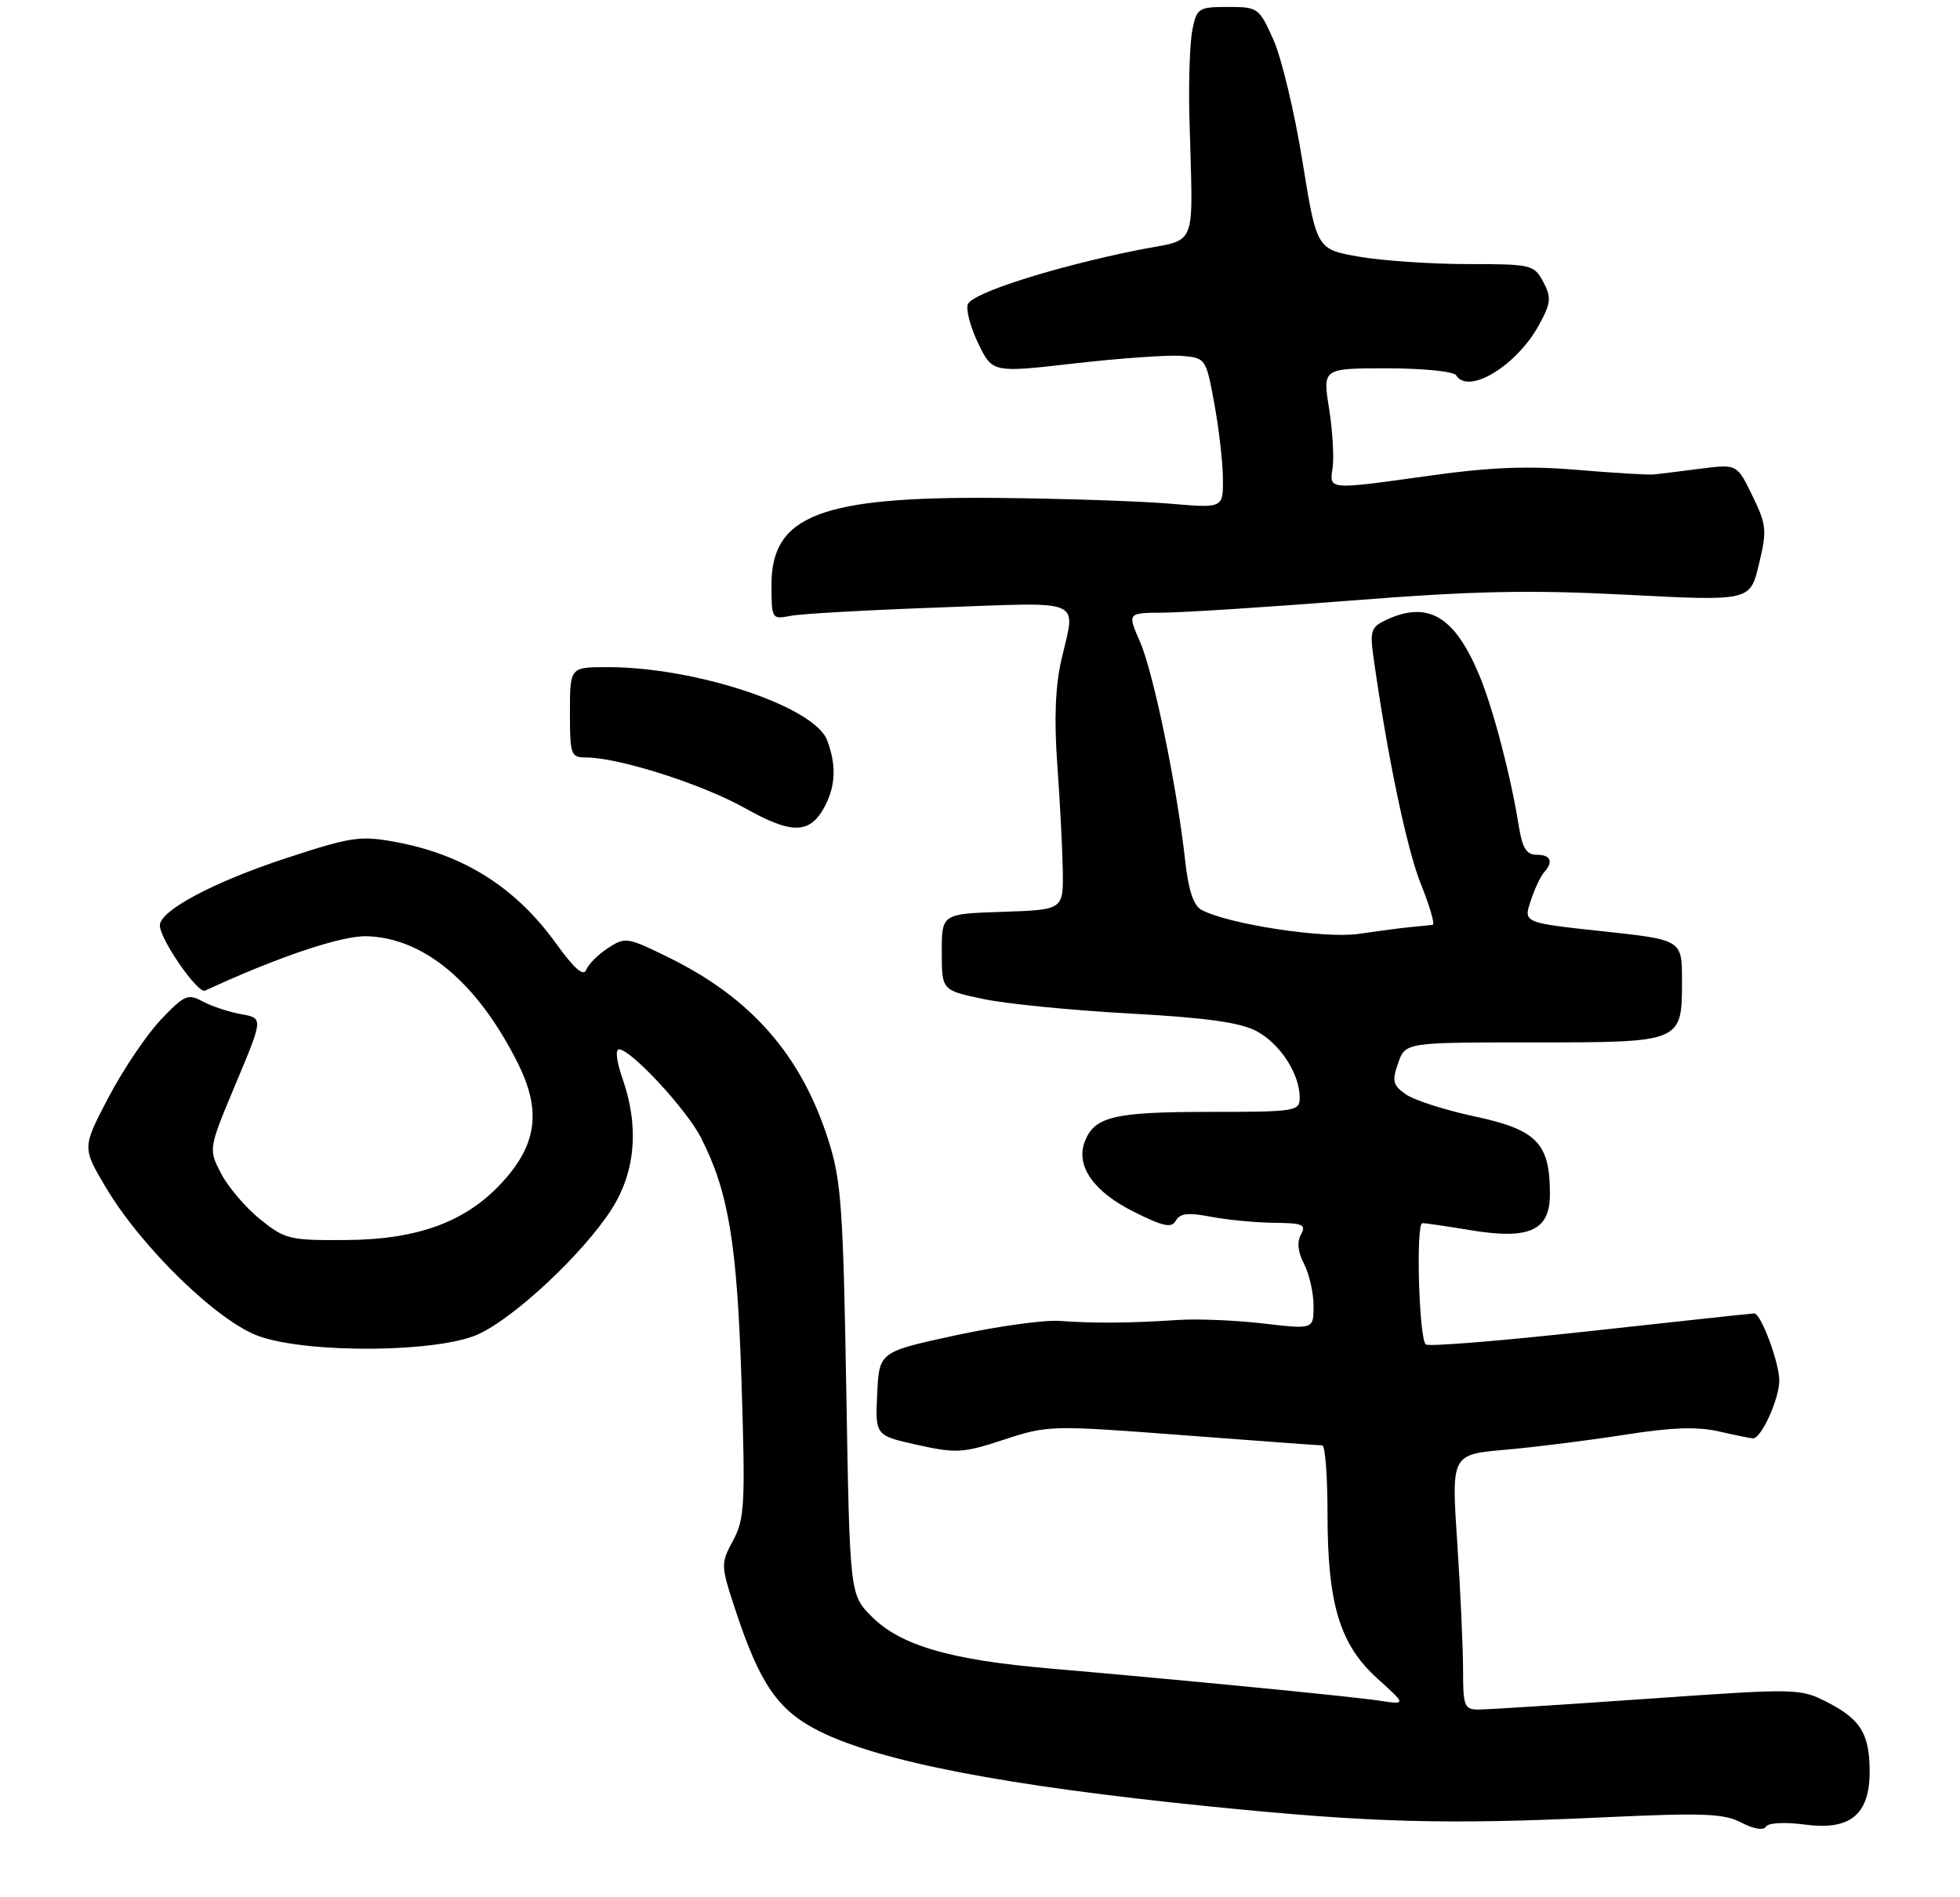 <?xml version="1.0" encoding="UTF-8" standalone="no"?>
<!DOCTYPE svg PUBLIC "-//W3C//DTD SVG 1.1//EN" "http://www.w3.org/Graphics/SVG/1.1/DTD/svg11.dtd" >
<svg xmlns="http://www.w3.org/2000/svg" xmlns:xlink="http://www.w3.org/1999/xlink" version="1.1" viewBox="0 0 282 273">
 <g >
 <path fill="currentColor"
d=" M 259.73 262.56 C 266.21 263.42 269.00 261.12 269.00 254.93 C 269.00 249.52 267.71 247.41 262.93 244.96 C 258.97 242.94 258.65 242.94 236.94 244.46 C 224.85 245.31 213.95 246.00 212.73 246.00 C 210.68 246.00 210.50 245.53 210.50 240.25 C 210.50 237.09 210.12 228.83 209.66 221.90 C 208.82 209.29 208.82 209.29 216.66 208.61 C 220.97 208.23 228.67 207.26 233.76 206.46 C 240.45 205.40 244.19 205.27 247.26 205.97 C 249.59 206.51 251.83 206.96 252.22 206.98 C 253.40 207.02 256.00 201.30 256.00 198.67 C 256.00 196.08 253.36 189.00 252.40 189.00 C 252.08 189.00 241.46 190.15 228.79 191.54 C 216.12 192.94 205.47 193.81 205.13 193.46 C 204.15 192.48 203.69 176.00 204.65 176.01 C 205.12 176.01 208.20 176.46 211.50 177.01 C 220.04 178.43 223.00 177.10 223.00 171.83 C 223.00 164.52 221.15 162.59 212.29 160.68 C 207.97 159.76 203.47 158.32 202.28 157.48 C 200.40 156.17 200.25 155.57 201.16 152.98 C 202.20 150.00 202.20 150.00 220.53 150.00 C 242.09 150.00 242.00 150.04 242.00 141.05 C 242.00 135.24 242.00 135.24 230.59 134.01 C 219.18 132.78 219.18 132.78 220.23 129.64 C 220.80 127.91 221.66 126.07 222.14 125.55 C 223.54 124.00 223.13 123.00 221.09 123.00 C 219.61 123.00 219.02 122.03 218.50 118.75 C 217.34 111.50 214.76 101.70 212.77 97.00 C 209.26 88.69 205.49 86.45 199.56 89.15 C 197.29 90.19 197.08 90.73 197.59 94.40 C 199.54 108.45 202.41 122.22 204.43 127.21 C 205.72 130.40 206.48 133.04 206.13 133.08 C 205.79 133.13 204.38 133.27 203.00 133.40 C 201.62 133.53 198.25 133.98 195.50 134.38 C 190.57 135.11 176.73 133.00 172.87 130.93 C 171.72 130.32 170.98 128.08 170.51 123.77 C 169.33 113.13 165.94 96.71 164.02 92.35 C 162.20 88.19 162.20 88.19 167.35 88.16 C 170.18 88.15 182.40 87.36 194.50 86.41 C 212.09 85.03 220.04 84.86 234.15 85.59 C 251.80 86.50 251.80 86.50 253.07 81.20 C 254.25 76.30 254.17 75.54 252.13 71.34 C 249.92 66.78 249.92 66.78 244.71 67.44 C 241.84 67.81 238.82 68.18 238.00 68.27 C 237.18 68.36 232.22 68.06 227.00 67.62 C 219.96 67.02 214.53 67.22 206.04 68.40 C 190.85 70.52 191.27 70.55 191.74 67.25 C 191.95 65.74 191.72 61.91 191.22 58.75 C 190.30 53.00 190.30 53.00 199.59 53.00 C 204.71 53.00 209.16 53.45 209.50 54.00 C 211.28 56.88 218.29 52.58 221.48 46.67 C 223.16 43.54 223.23 42.80 222.03 40.55 C 220.71 38.09 220.33 38.00 211.16 38.00 C 205.94 38.00 198.91 37.52 195.55 36.94 C 189.44 35.87 189.44 35.87 187.39 23.19 C 186.27 16.21 184.39 8.36 183.23 5.75 C 181.16 1.11 181.01 1.00 176.67 1.00 C 172.46 1.00 172.19 1.17 171.56 4.25 C 171.20 6.04 171.00 11.55 171.12 16.50 C 171.62 36.63 172.58 34.18 163.50 36.02 C 151.42 38.48 139.87 42.17 139.25 43.78 C 138.95 44.57 139.63 47.11 140.75 49.43 C 142.80 53.65 142.80 53.65 154.65 52.29 C 161.17 51.54 168.07 51.06 170.00 51.21 C 173.46 51.50 173.51 51.56 174.70 58.00 C 175.36 61.58 175.93 66.44 175.95 68.82 C 176.00 73.14 176.00 73.14 168.25 72.47 C 163.99 72.11 152.85 71.74 143.50 71.65 C 118.14 71.42 111.00 74.16 111.00 84.12 C 111.00 89.08 111.04 89.15 113.75 88.62 C 115.26 88.32 124.94 87.78 135.25 87.41 C 156.33 86.65 154.78 85.98 152.70 95.00 C 151.84 98.73 151.65 103.55 152.12 110.00 C 152.50 115.22 152.85 122.07 152.91 125.21 C 153.00 130.92 153.00 130.92 144.25 131.21 C 135.50 131.50 135.50 131.50 135.50 137.00 C 135.50 142.50 135.50 142.50 141.50 143.76 C 144.80 144.46 154.25 145.39 162.50 145.84 C 173.36 146.43 178.39 147.12 180.73 148.35 C 184.14 150.12 187.00 154.51 187.00 157.95 C 187.00 159.91 186.44 160.00 173.93 160.00 C 160.24 160.00 157.43 160.68 156.06 164.32 C 154.75 167.80 157.37 171.51 163.18 174.40 C 167.42 176.51 168.56 176.75 169.18 175.64 C 169.77 174.59 170.98 174.46 174.23 175.09 C 176.58 175.54 180.66 175.93 183.30 175.96 C 187.45 175.99 187.97 176.22 187.18 177.64 C 186.58 178.72 186.73 180.17 187.63 181.89 C 188.37 183.33 188.99 186.03 188.99 187.89 C 189.00 191.29 189.00 191.29 181.75 190.45 C 177.76 189.98 172.25 189.76 169.50 189.94 C 162.78 190.40 157.32 190.44 152.50 190.08 C 150.30 189.91 143.55 190.84 137.50 192.15 C 126.50 194.53 126.50 194.53 126.21 200.55 C 125.92 206.57 125.92 206.57 131.99 207.92 C 137.58 209.16 138.56 209.10 144.46 207.16 C 150.75 205.09 151.22 205.08 170.18 206.52 C 180.81 207.33 189.84 207.99 190.25 207.99 C 190.66 208.00 191.00 212.42 191.00 217.82 C 191.00 230.83 192.76 236.65 198.18 241.54 C 202.35 245.31 202.35 245.31 198.43 244.72 C 194.29 244.10 170.38 241.77 151.00 240.09 C 136.69 238.86 129.58 236.78 125.43 232.63 C 122.26 229.46 122.26 229.46 121.76 199.98 C 121.31 173.60 121.03 169.81 119.15 163.96 C 115.25 151.81 108.09 143.63 96.27 137.81 C 90.26 134.85 89.95 134.80 87.47 136.43 C 86.05 137.36 84.64 138.77 84.34 139.57 C 83.95 140.56 82.60 139.37 80.00 135.76 C 74.21 127.71 66.73 122.97 56.91 121.16 C 51.83 120.22 50.54 120.41 41.05 123.53 C 30.70 126.93 23.00 131.04 23.00 133.16 C 23.00 135.14 28.46 143.03 29.50 142.55 C 40.01 137.69 49.14 134.62 52.78 134.72 C 61.00 134.97 68.65 141.37 74.44 152.86 C 77.89 159.70 77.31 164.55 72.38 170.00 C 67.17 175.77 60.25 178.36 49.85 178.44 C 41.65 178.50 41.00 178.34 37.42 175.45 C 35.34 173.77 32.82 170.81 31.81 168.87 C 29.98 165.34 29.98 165.34 33.93 155.92 C 37.88 146.50 37.88 146.50 34.69 145.94 C 32.94 145.62 30.45 144.80 29.17 144.11 C 27.04 142.95 26.52 143.18 23.15 146.72 C 21.12 148.86 17.74 153.87 15.64 157.86 C 11.83 165.12 11.83 165.12 15.16 170.76 C 20.36 179.55 31.51 190.36 37.43 192.34 C 44.77 194.81 63.05 194.61 68.79 192.01 C 74.04 189.62 83.90 180.39 87.98 174.03 C 91.45 168.62 91.99 162.07 89.54 155.13 C 88.71 152.75 88.50 151.00 89.07 151.00 C 90.77 151.00 98.77 159.63 100.85 163.70 C 104.82 171.50 106.05 178.86 106.69 198.88 C 107.25 216.51 107.14 218.58 105.47 221.68 C 103.67 225.03 103.68 225.22 105.85 231.80 C 109.35 242.38 111.96 246.14 117.85 249.10 C 126.65 253.50 144.62 256.97 174.00 259.94 C 197.22 262.28 207.83 262.58 230.54 261.52 C 245.06 260.84 248.03 260.95 250.54 262.27 C 252.32 263.20 253.73 263.43 254.09 262.85 C 254.44 262.29 256.80 262.17 259.73 262.56 Z  M 118.74 115.90 C 120.24 112.98 120.33 109.99 119.00 106.51 C 117.16 101.67 100.13 96.00 87.43 96.00 C 82.00 96.00 82.00 96.00 82.00 102.50 C 82.00 108.63 82.13 109.00 84.32 109.00 C 88.99 109.00 101.01 112.83 107.13 116.26 C 114.03 120.14 116.59 120.06 118.74 115.90 Z "/>
</g>
</svg>